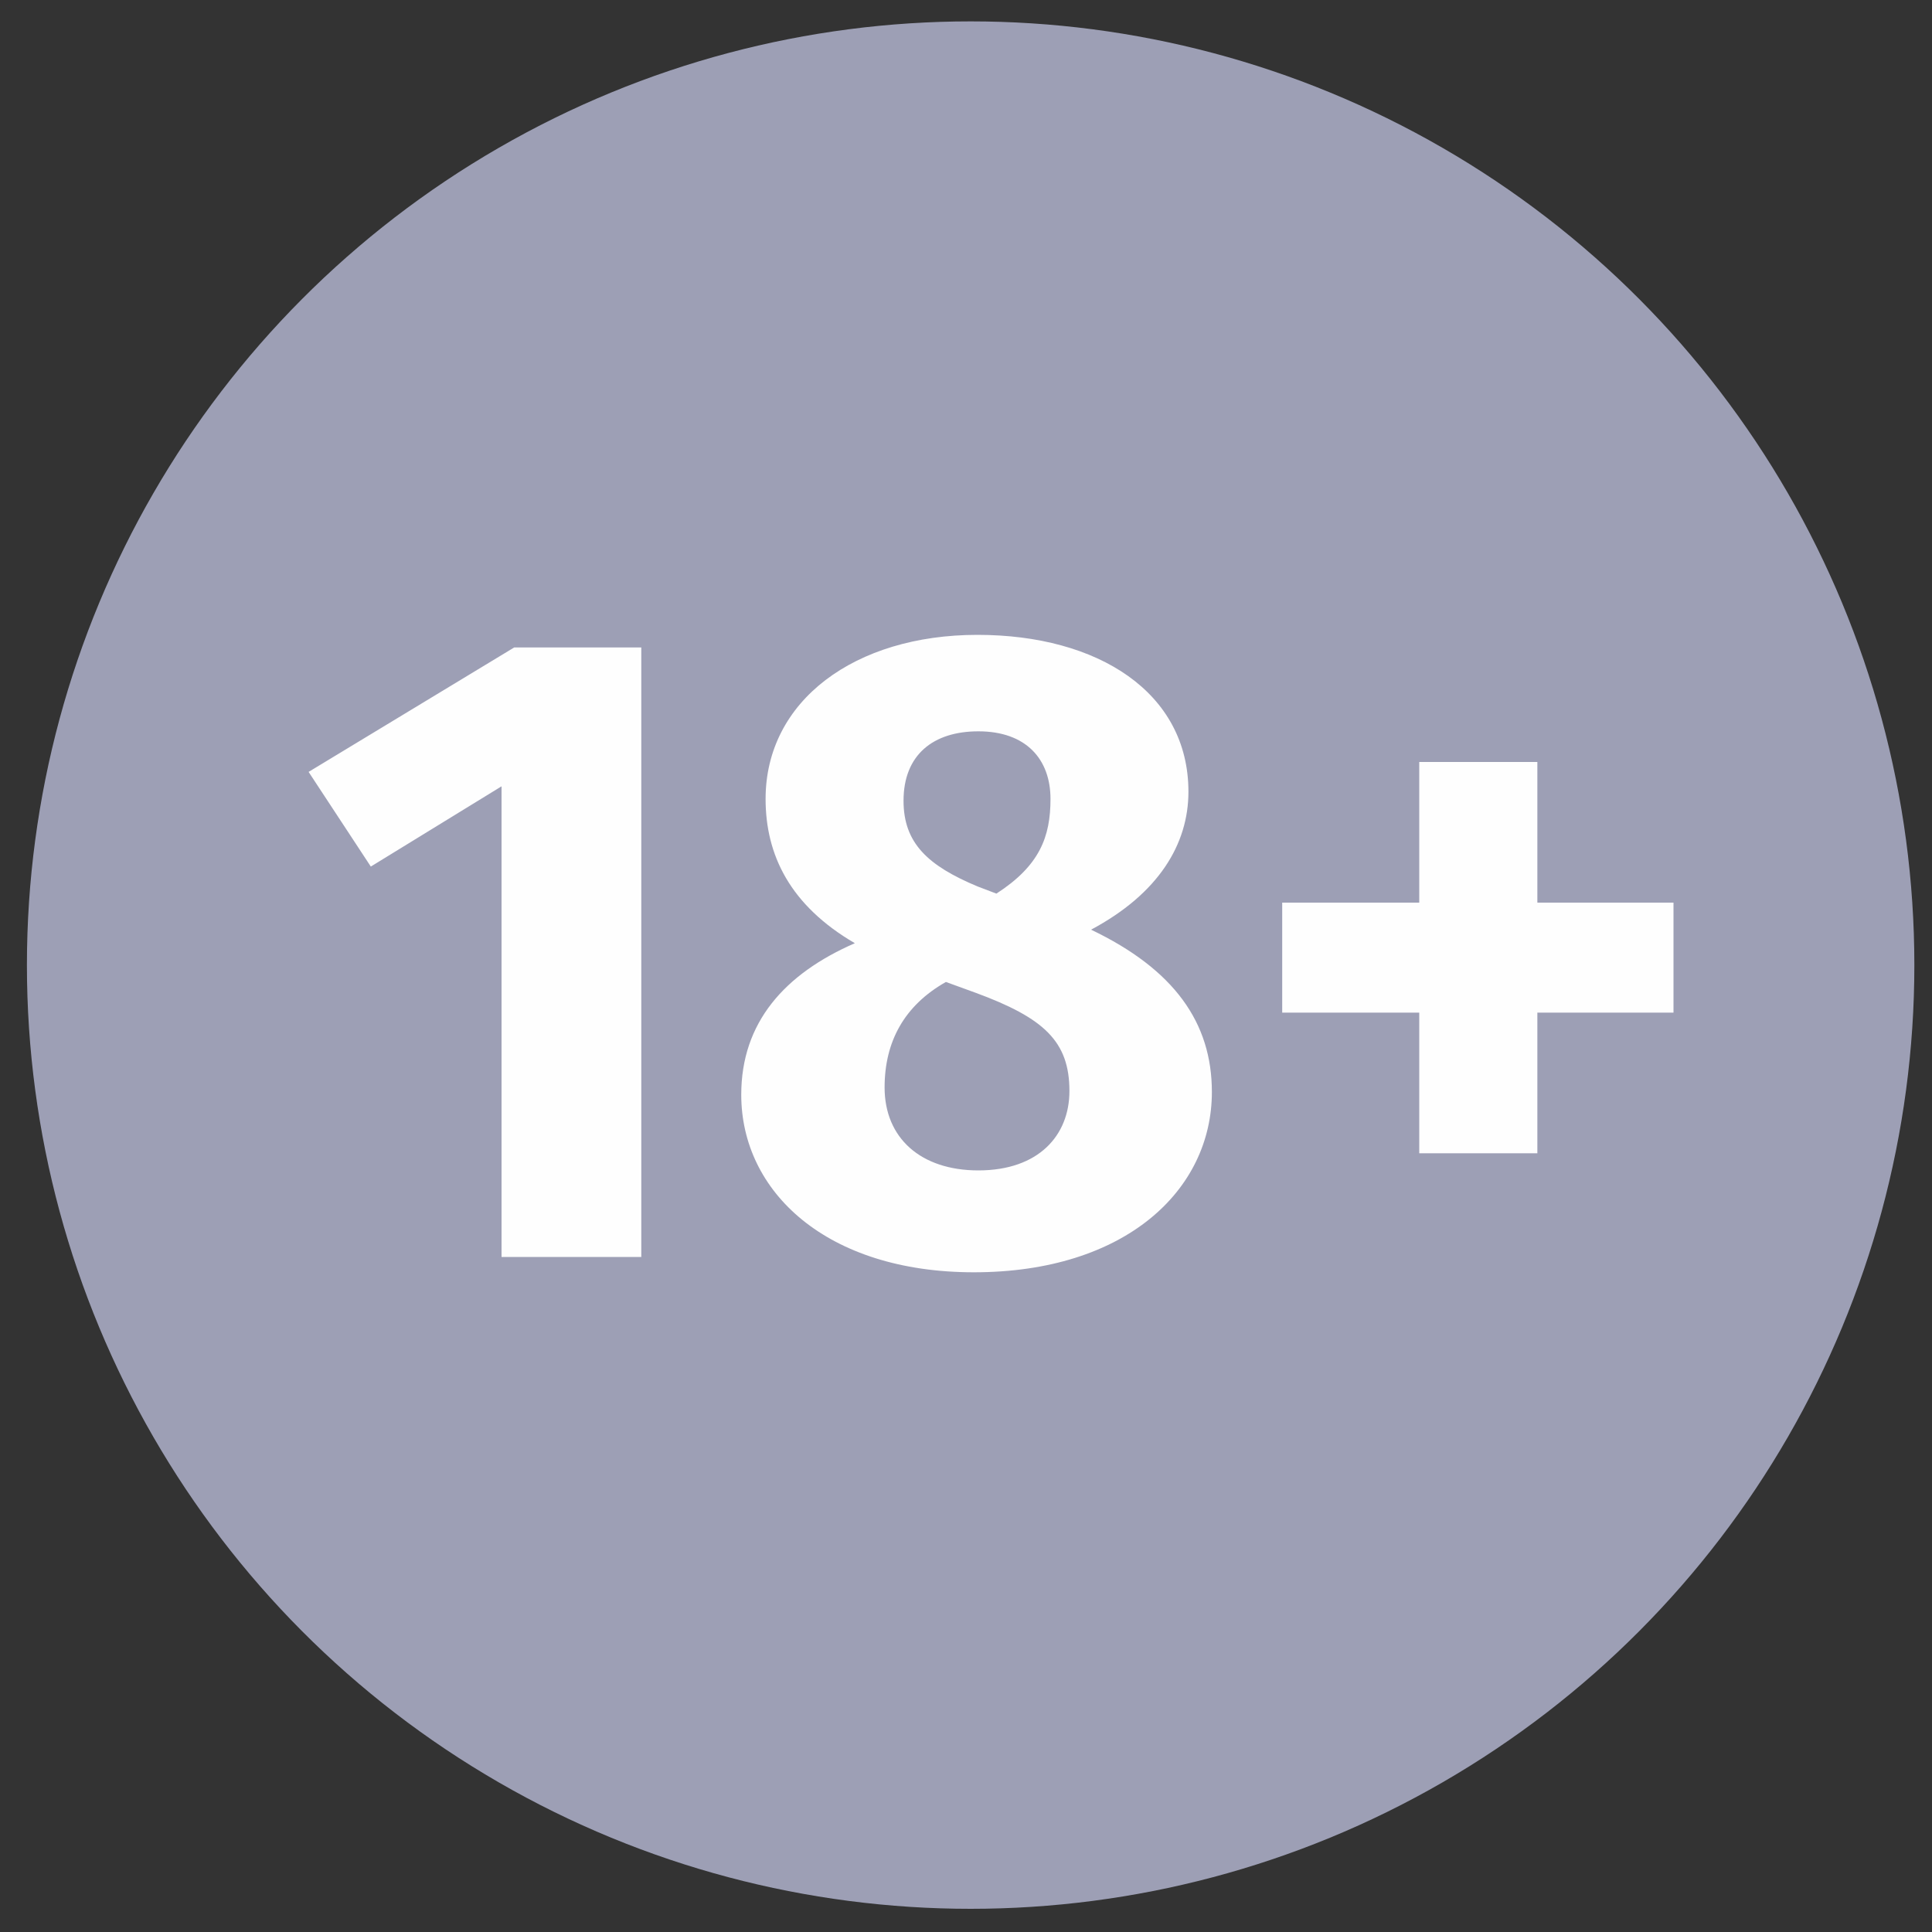 <svg width="30" height="30" viewBox="0 0 30 30" fill="none" xmlns="http://www.w3.org/2000/svg">
<rect x="0" y="0" width="30" height="30" fill="#333333" stroke="none"/>
<circle cx="15.072" cy="14.986" r="14.654" fill="#9D9FB5"/>
<path d="M9.958 10.054H7.984L4.792 11.986L5.758 13.456L7.788 12.21V19.518H9.958V10.054ZM16.942 14.436C17.992 13.876 18.454 13.106 18.454 12.294C18.454 10.754 17.054 9.858 15.178 9.858C13.274 9.858 11.888 10.88 11.888 12.406C11.888 13.274 12.266 14.058 13.274 14.646C12.182 15.122 11.51 15.878 11.51 16.998C11.51 18.51 12.84 19.756 15.122 19.756C17.474 19.756 18.818 18.482 18.818 16.956C18.818 15.878 18.23 15.052 16.942 14.436ZM15.192 11.356C15.934 11.356 16.312 11.79 16.312 12.406C16.312 12.994 16.144 13.442 15.472 13.876L15.178 13.764C14.408 13.442 14.03 13.092 14.03 12.434C14.03 11.72 14.492 11.356 15.192 11.356ZM15.192 18.174C14.296 18.174 13.736 17.67 13.736 16.886C13.736 16.172 14.044 15.612 14.688 15.248L15.15 15.416C16.214 15.808 16.606 16.172 16.606 16.942C16.606 17.628 16.13 18.174 15.192 18.174ZM23.872 11.832H22.038V14.016H19.91V15.724H22.038V17.908H23.872V15.724H25.986V14.016H23.872V11.832Z" fill="#FEFEFE"/>
</svg>

